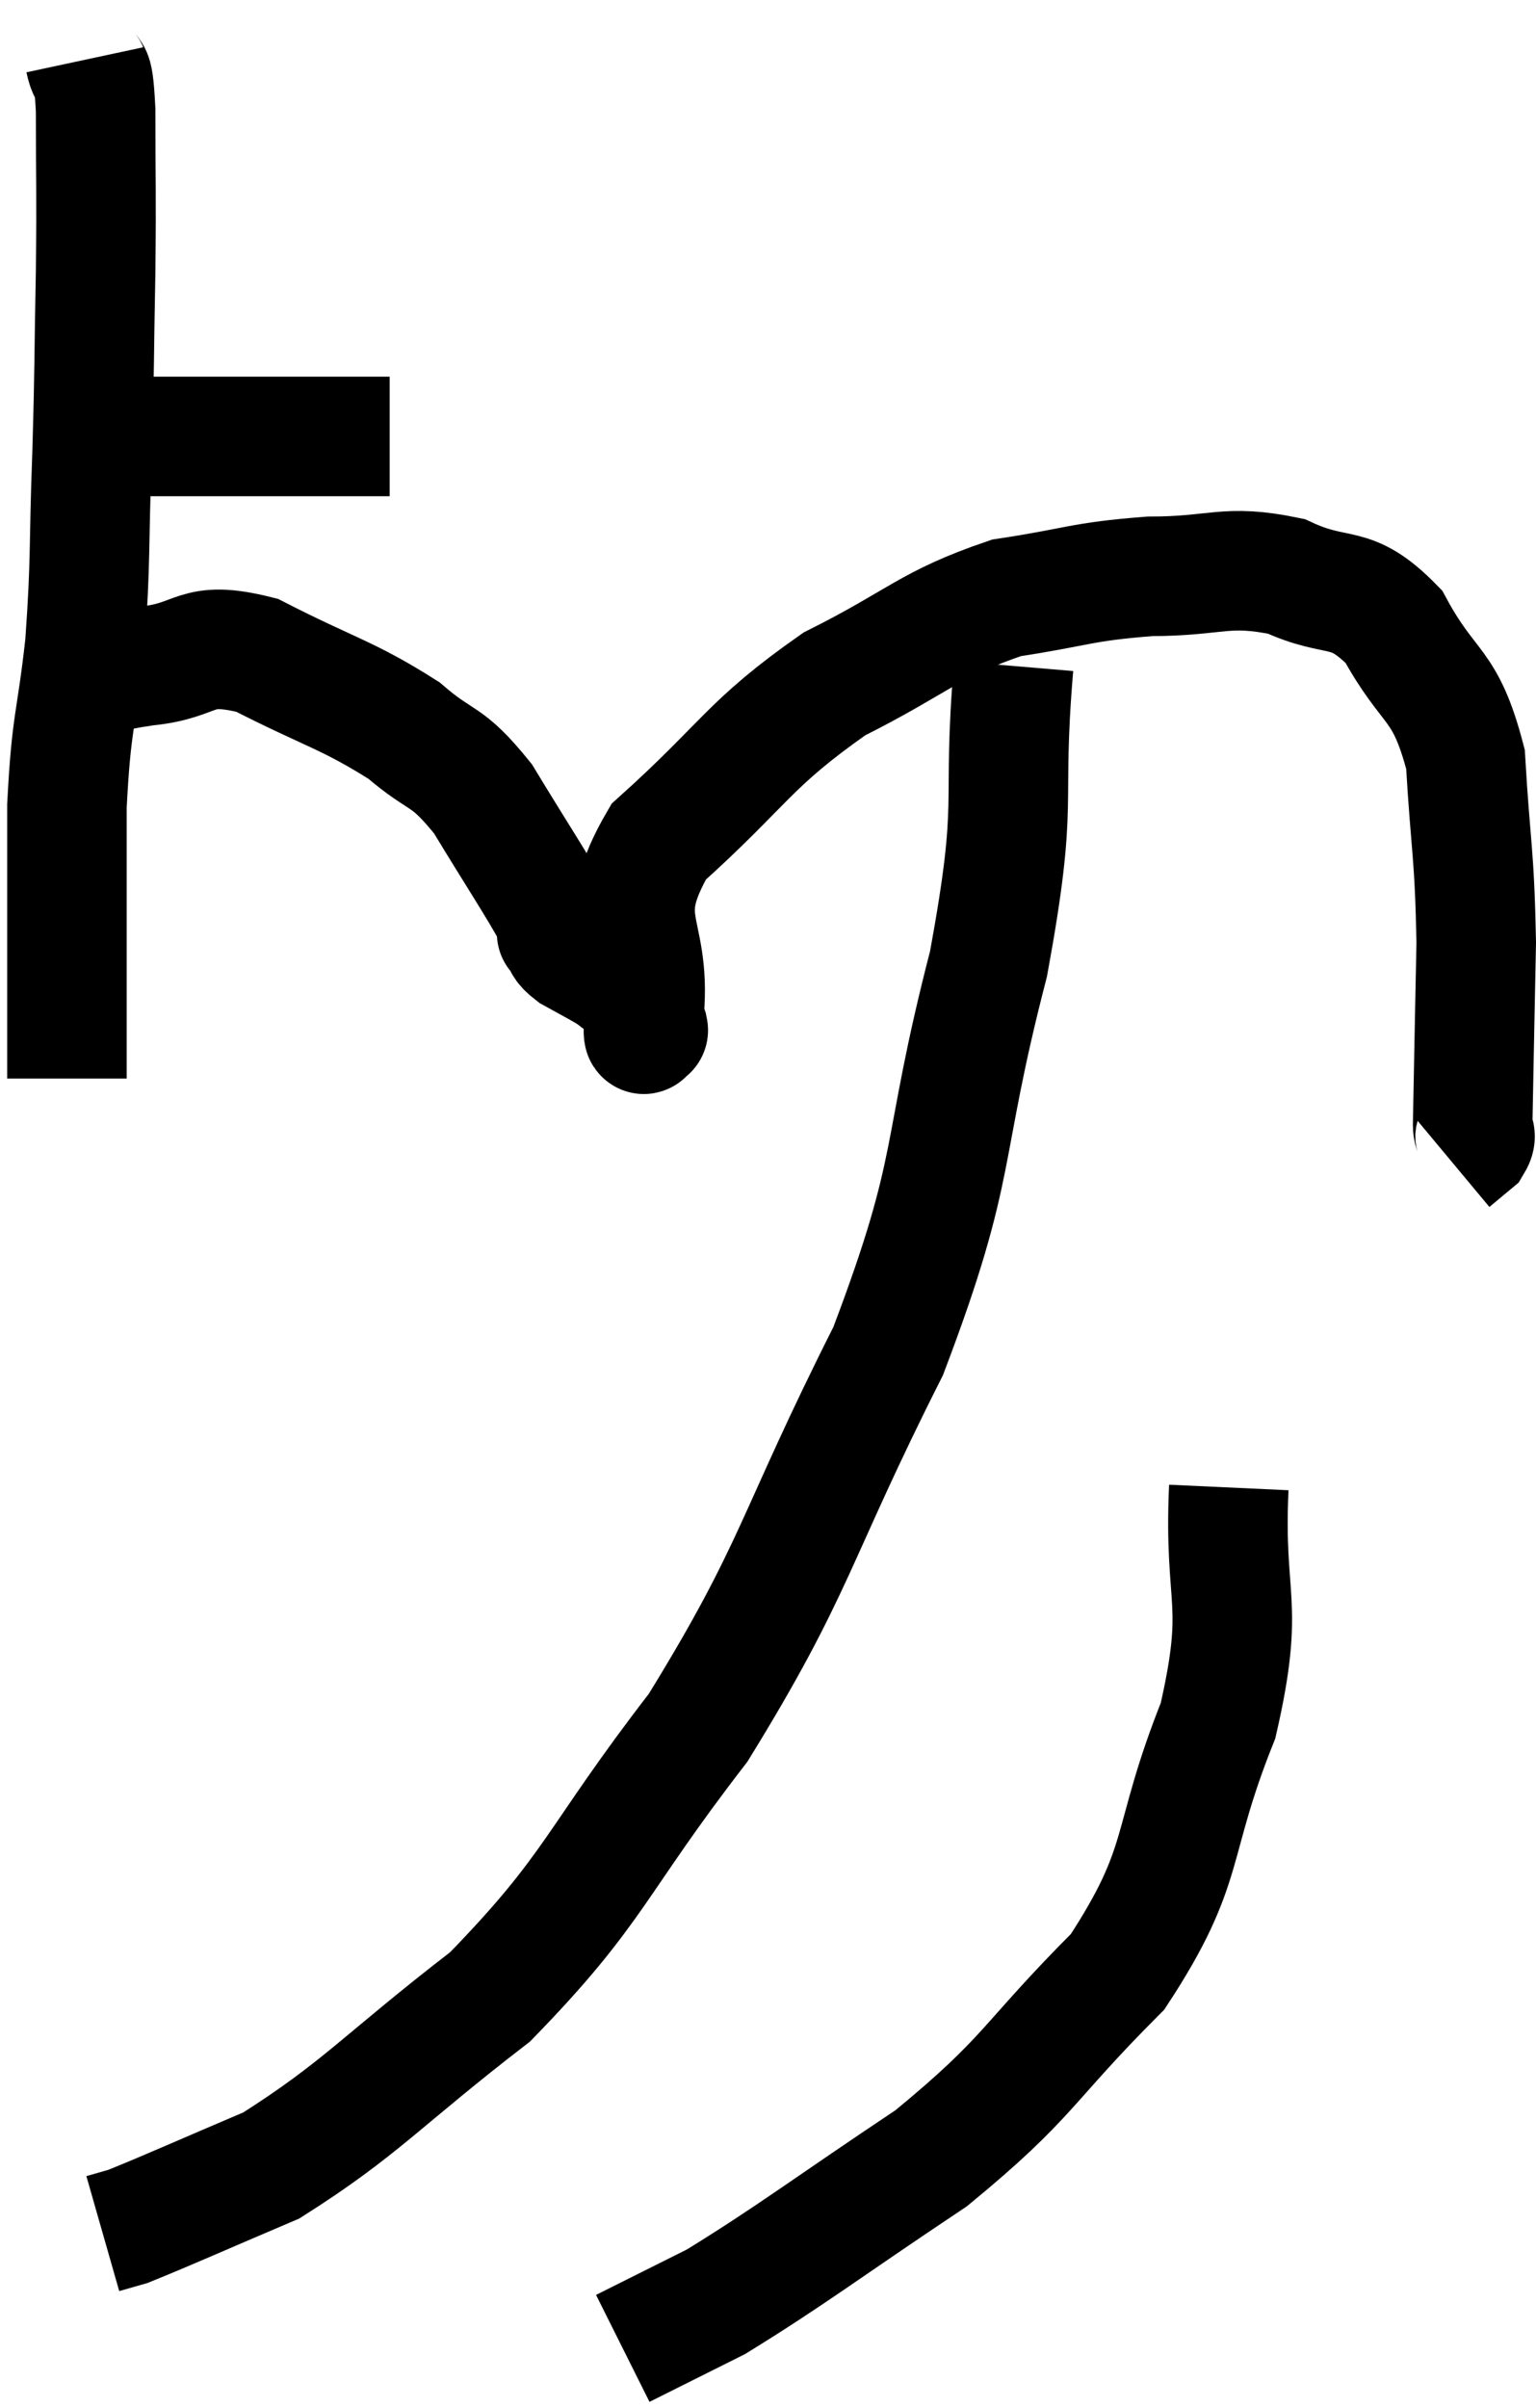 <svg xmlns="http://www.w3.org/2000/svg" viewBox="8.18 4.64 25.7 40.28" width="25.7" height="40.28"><path d="M 9.18 12 C 9.6 11.97, 9.405 11.955, 10.02 11.94 C 10.83 11.94, 10.86 11.94, 11.64 11.94 C 12.39 11.94, 12.465 11.94, 13.14 11.94 C 13.74 11.94, 13.95 11.94, 14.34 11.94 L 14.7 11.94" fill="none" stroke="black" stroke-width="2"></path><path d="M 9.6 5.64 C 9.69 6.06, 9.735 5.595, 9.78 6.48 C 9.78 7.83, 9.795 7.74, 9.78 9.18 C 9.75 10.71, 9.765 10.68, 9.72 12.24 C 9.66 13.83, 9.705 13.95, 9.6 15.42 C 9.45 16.77, 9.375 16.665, 9.3 18.12 C 9.3 19.68, 9.3 20.1, 9.3 21.24 C 9.3 21.96, 9.3 22.32, 9.3 22.68 L 9.3 22.68" fill="none" stroke="black" stroke-width="2"></path><path d="M 9.6 16.02 C 10.11 15.9, 9.9 15.885, 10.62 15.78 C 11.55 15.69, 11.4 15.33, 12.48 15.6 C 13.71 16.23, 13.995 16.26, 14.94 16.86 C 15.6 17.43, 15.63 17.22, 16.26 18 C 16.86 18.99, 17.145 19.41, 17.46 19.98 C 17.49 20.13, 17.505 20.205, 17.52 20.28 C 17.52 20.28, 17.52 20.28, 17.52 20.28 C 17.52 20.28, 17.46 20.205, 17.52 20.28 C 17.64 20.43, 17.565 20.43, 17.76 20.58 C 18.03 20.73, 18.12 20.775, 18.3 20.88 C 18.39 20.94, 18.345 20.895, 18.48 21 C 18.66 21.15, 18.705 21.09, 18.84 21.3 C 18.93 21.57, 18.975 21.705, 19.02 21.84 C 19.02 21.84, 19.02 21.84, 19.02 21.84 C 19.02 21.84, 19.035 21.915, 19.02 21.84 C 18.99 21.69, 18.915 22.32, 18.96 21.54 C 19.08 20.13, 18.405 20.085, 19.2 18.72 C 20.67 17.4, 20.685 17.1, 22.14 16.08 C 23.58 15.36, 23.7 15.09, 25.02 14.64 C 26.22 14.46, 26.25 14.37, 27.42 14.28 C 28.56 14.28, 28.68 14.07, 29.7 14.28 C 30.6 14.7, 30.75 14.355, 31.5 15.12 C 32.1 16.23, 32.355 16.02, 32.7 17.34 C 32.79 18.87, 32.85 18.87, 32.88 20.4 C 32.85 21.93, 32.835 22.62, 32.82 23.46 C 32.82 23.61, 32.91 23.61, 32.82 23.76 L 32.46 24.06" fill="none" stroke="black" stroke-width="2"></path><path d="M 25.14 15.78 C 24.93 18.27, 25.245 17.895, 24.72 20.76 C 23.88 24, 24.255 24.045, 23.04 27.24 C 21.45 30.39, 21.525 30.84, 19.86 33.54 C 18.12 35.79, 18.165 36.21, 16.38 38.04 C 14.55 39.45, 14.235 39.9, 12.72 40.86 C 11.52 41.37, 11.025 41.595, 10.32 41.88 L 9.9 42" fill="none" stroke="black" stroke-width="2"></path><path d="M 28.74 29.52 C 28.65 31.47, 29.025 31.395, 28.56 33.42 C 27.72 35.52, 28.08 35.79, 26.88 37.62 C 25.32 39.18, 25.44 39.36, 23.76 40.74 C 21.96 41.94, 21.45 42.345, 20.16 43.14 L 18.6 43.92" fill="none" stroke="black" stroke-width="2"></path></svg>